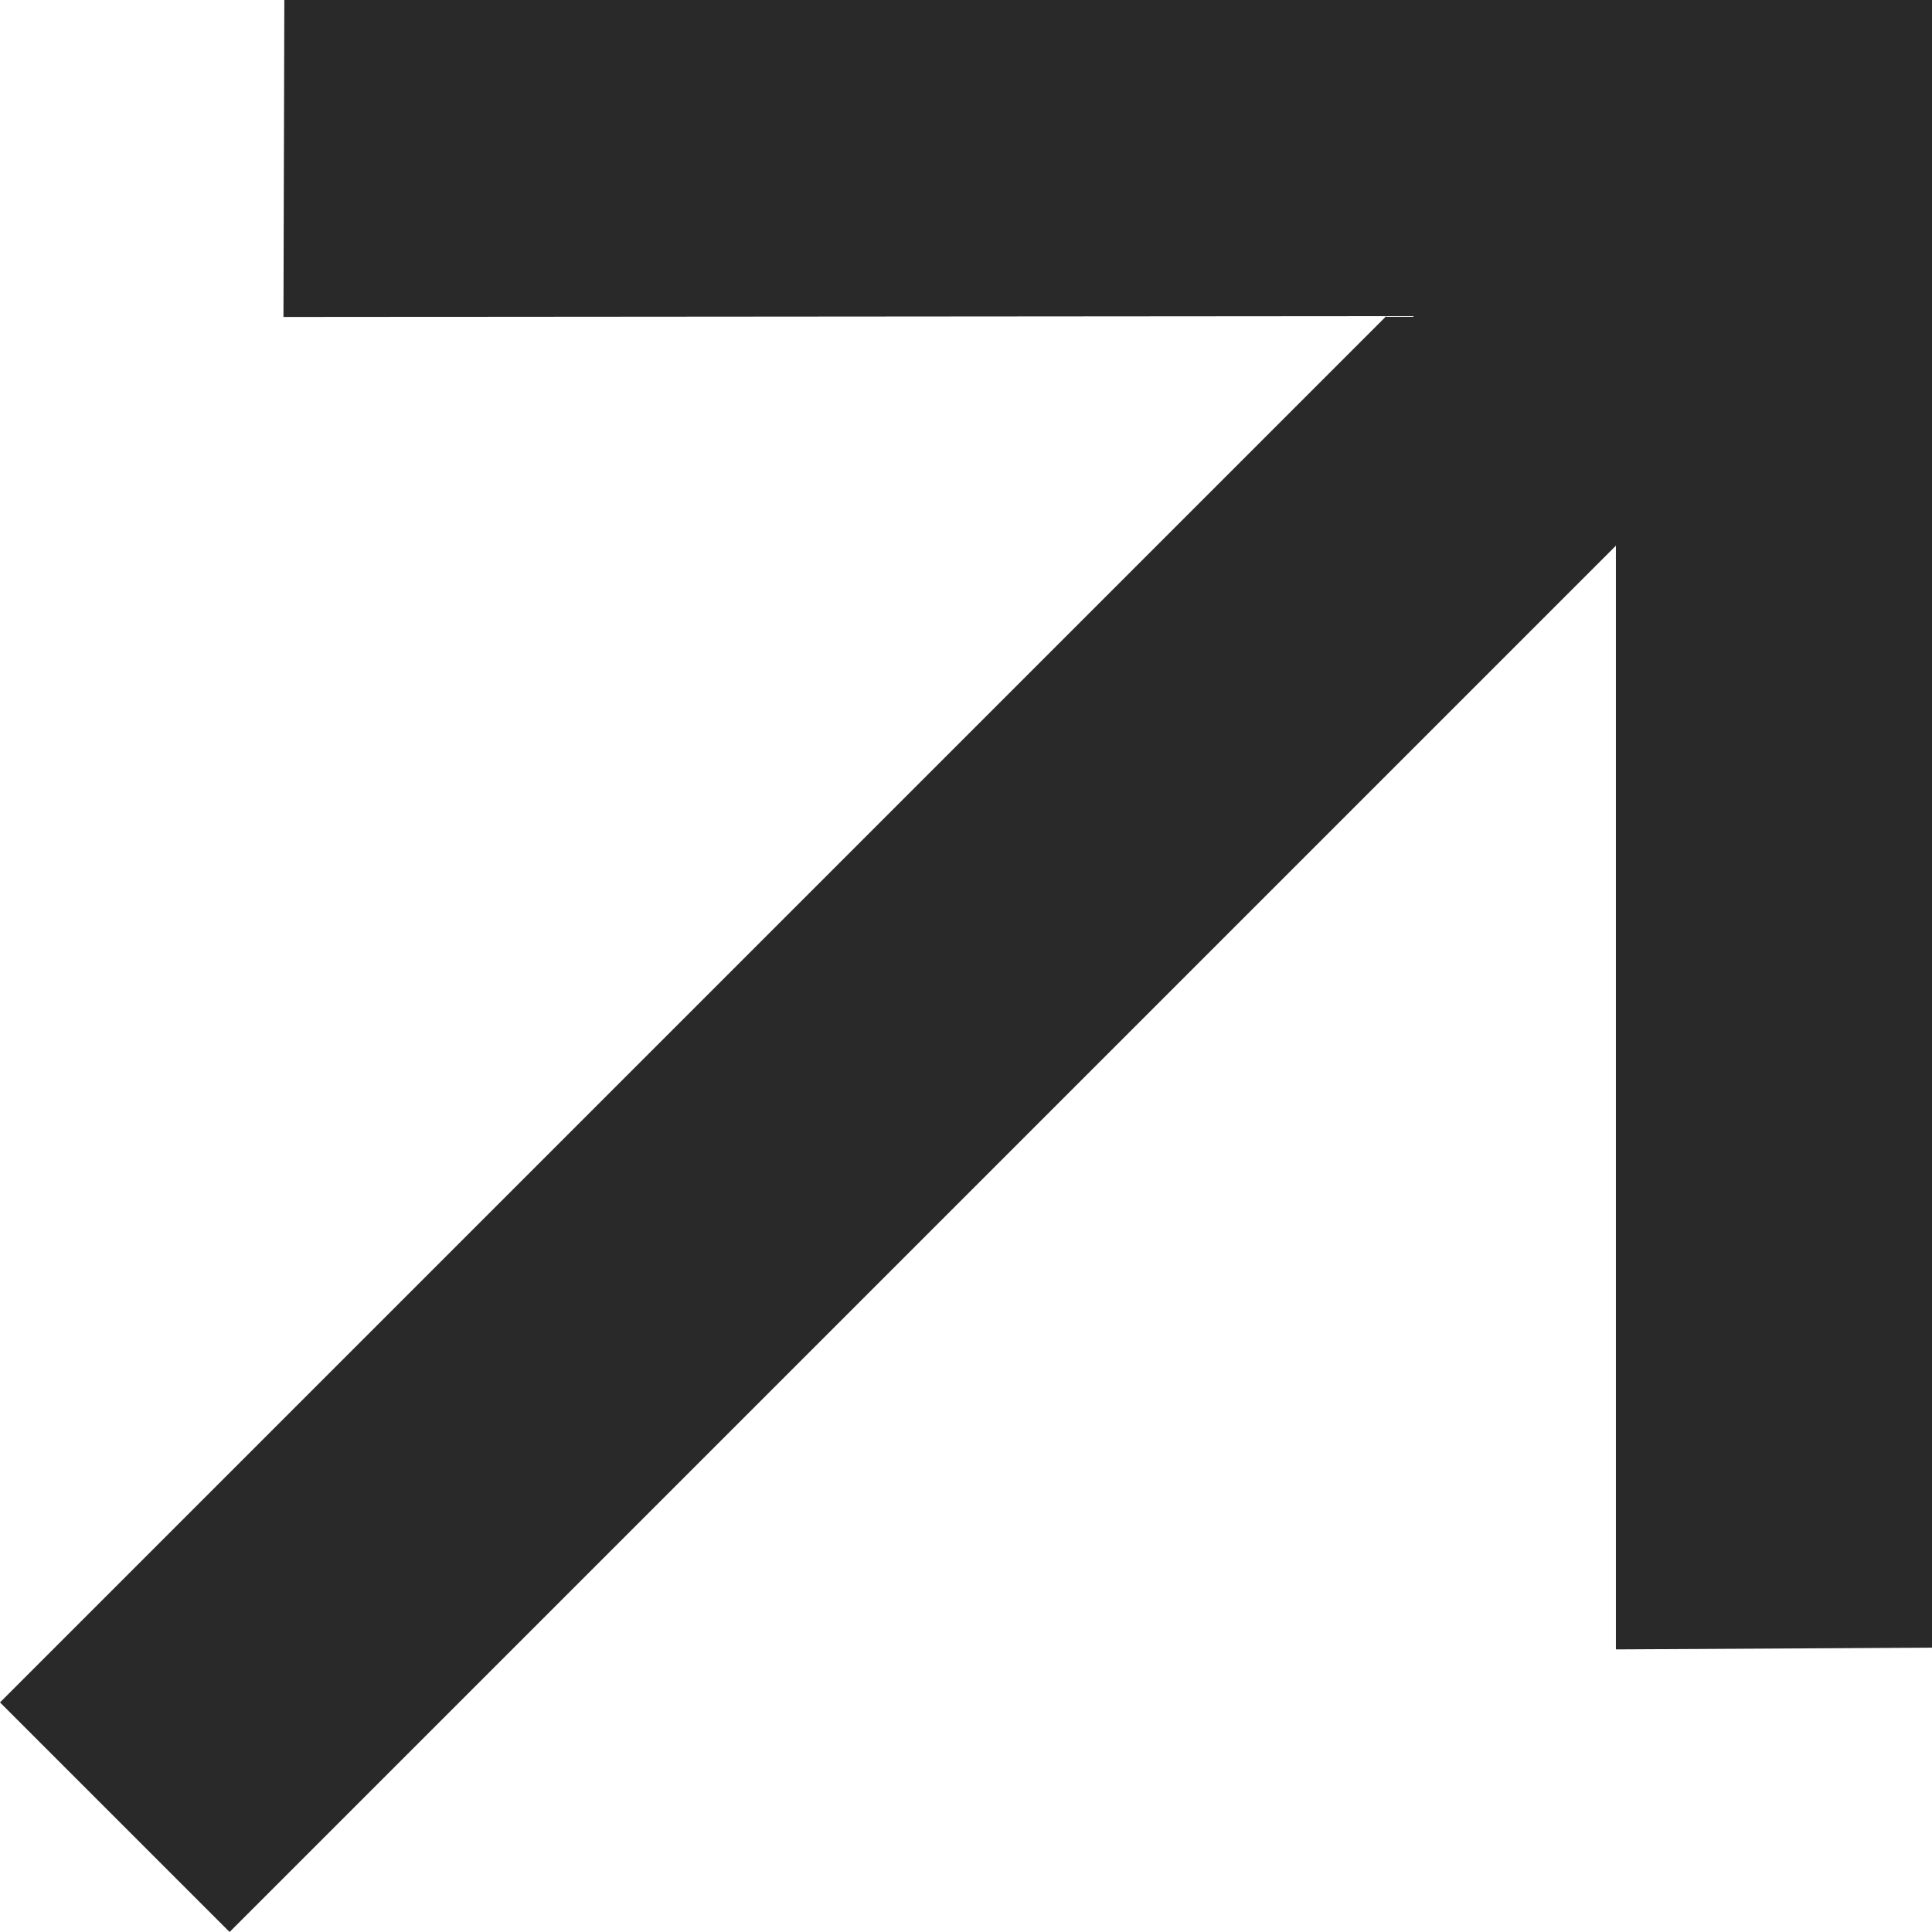 <svg width="18" height="18" viewBox="0 0 18 18" fill="none" xmlns="http://www.w3.org/2000/svg">
<path d="M18 15.351L15.055 15.367V5.084L2.139 18L0 15.861L12.916 2.945L2.641 2.953L2.649 0L18 1.75029e-06V15.351Z" fill="#292929"/>
</svg>
